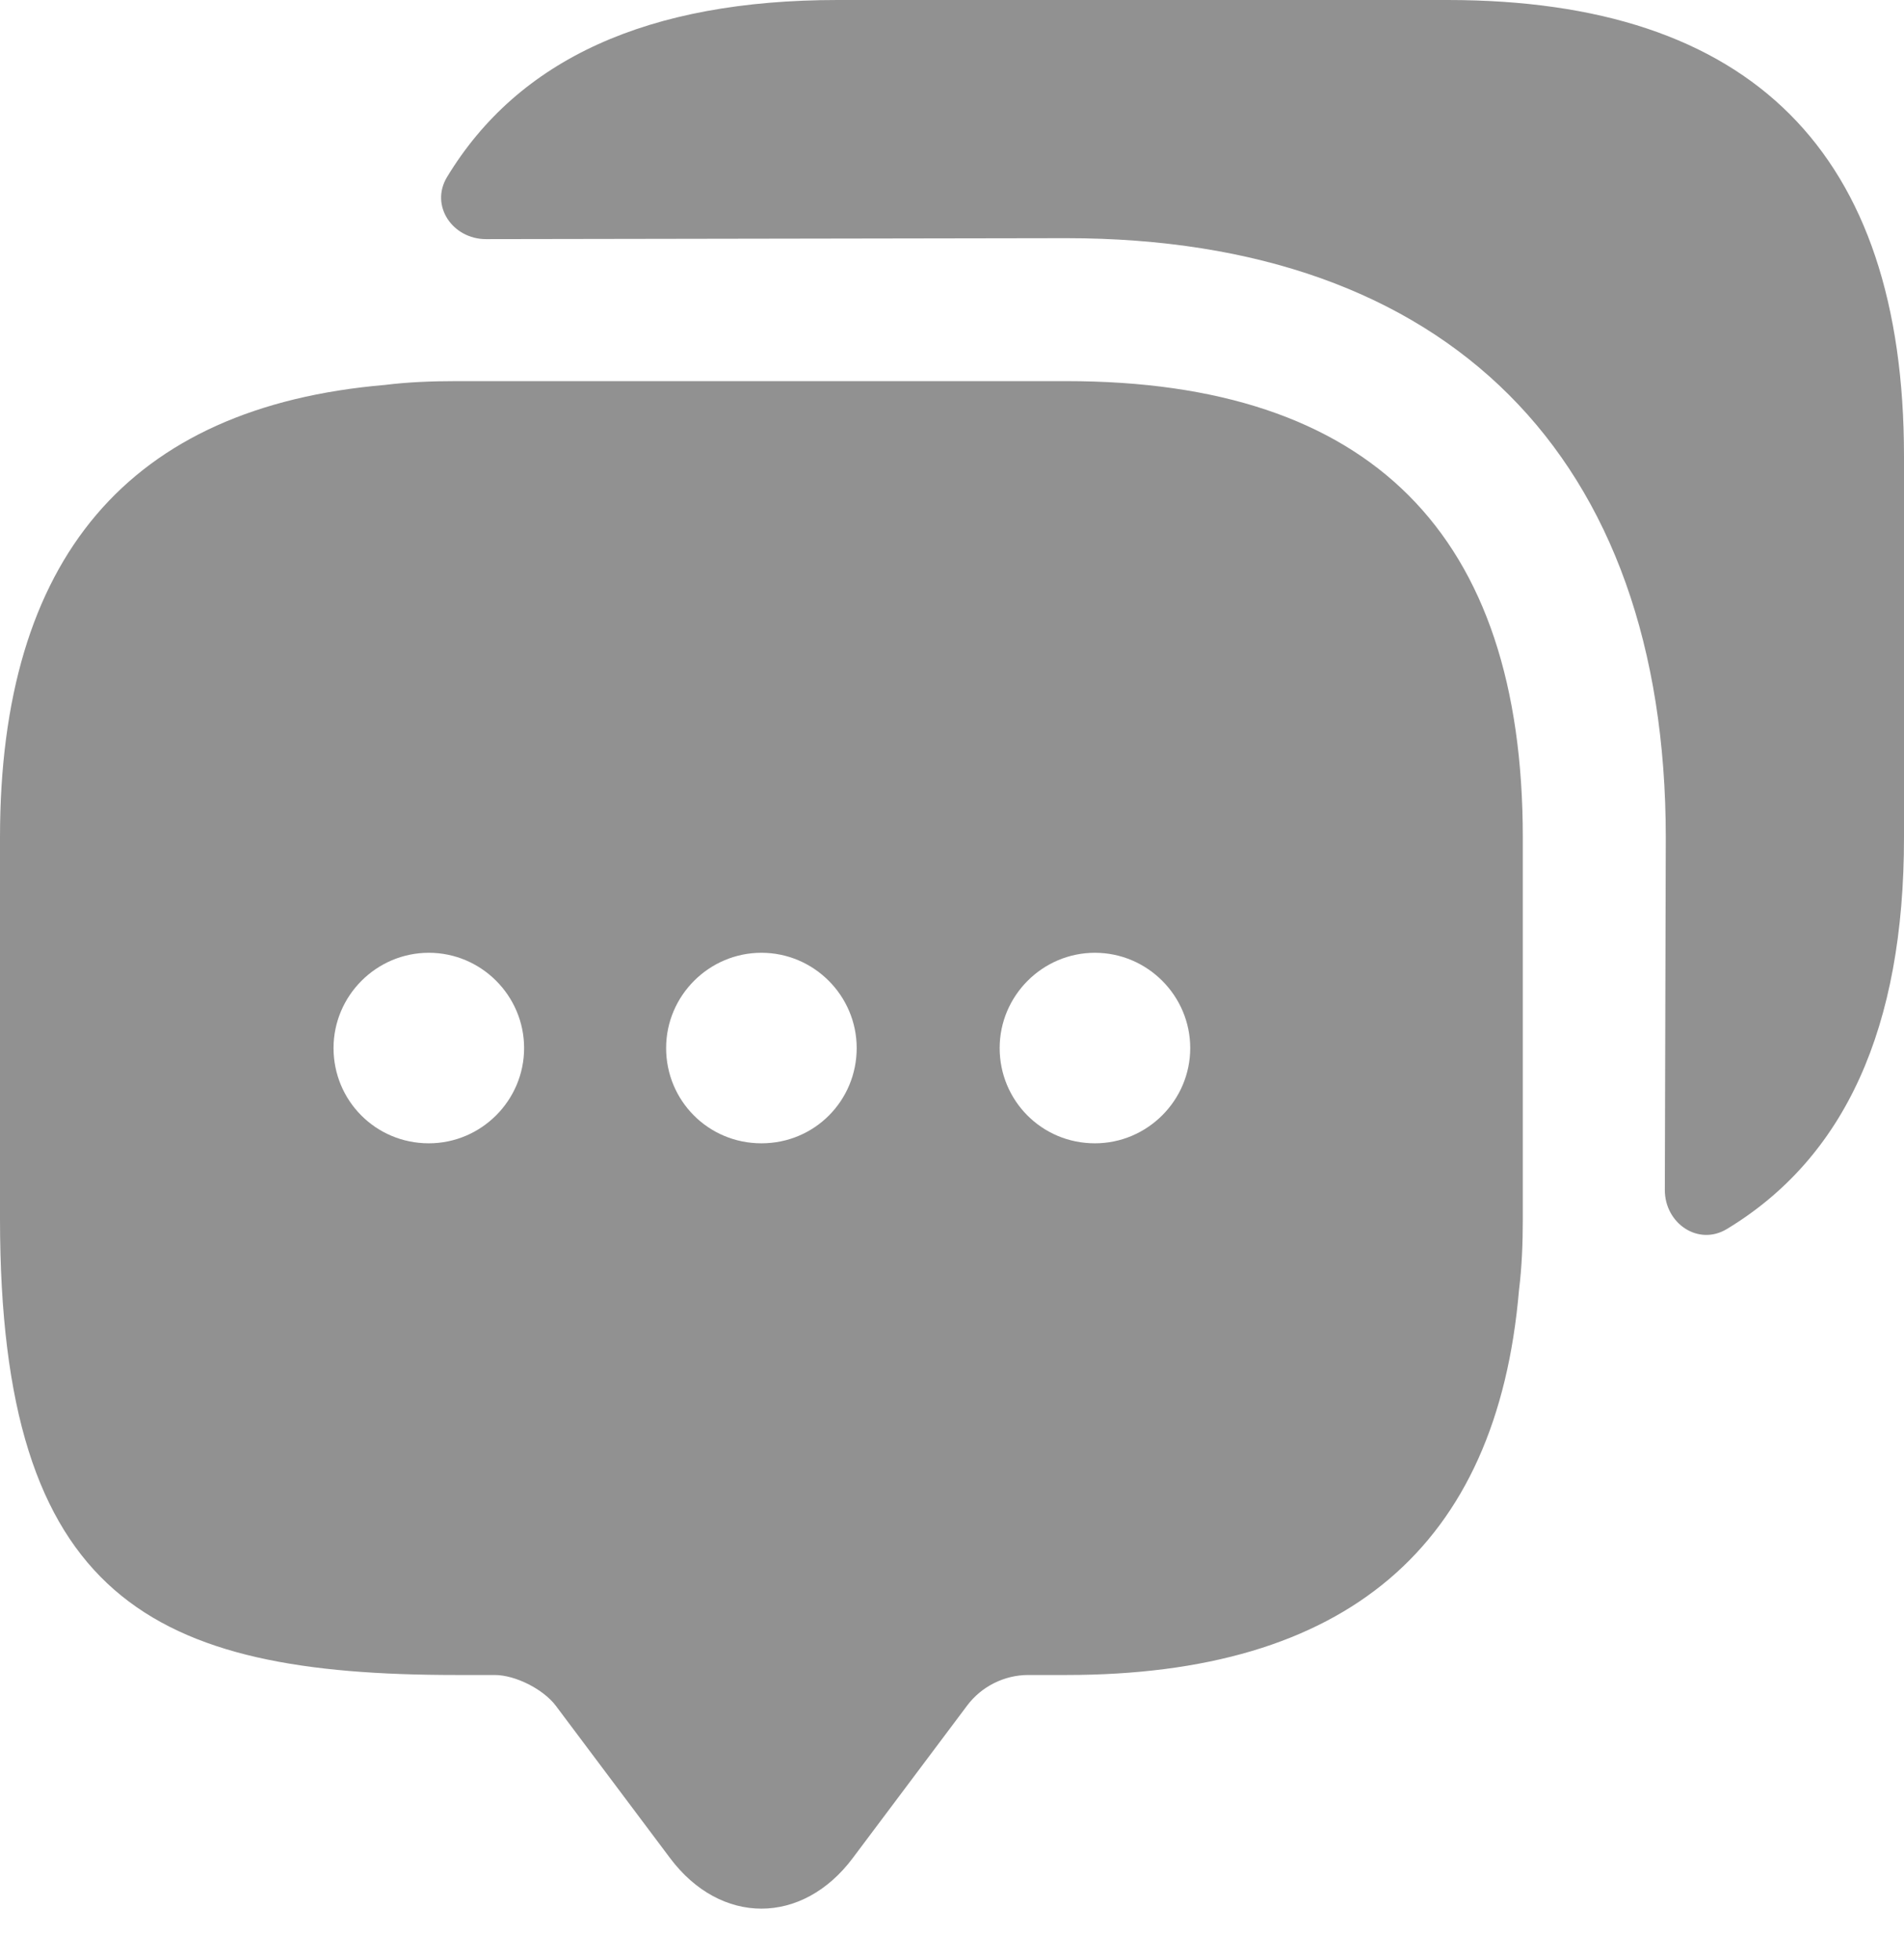 <svg width="34" height="35" viewBox="0 0 34 35" fill="none" xmlns="http://www.w3.org/2000/svg">
<path d="M19.042 6.807H8.151C7.709 6.807 7.283 6.824 6.875 6.875C2.297 7.266 0 9.972 0 14.958V21.765C0 28.572 2.723 29.916 8.151 29.916H8.832C9.206 29.916 9.7 30.171 9.921 30.46L11.963 33.183C12.865 34.391 14.328 34.391 15.23 33.183L17.272 30.46C17.527 30.12 17.936 29.916 18.361 29.916H19.042C24.028 29.916 26.734 27.636 27.125 23.041C27.176 22.633 27.193 22.207 27.193 21.765V14.958C27.193 9.53 24.47 6.807 19.042 6.807ZM7.658 20.42C6.705 20.42 5.956 19.655 5.956 18.719C5.956 17.783 6.722 17.017 7.658 17.017C8.594 17.017 9.359 17.783 9.359 18.719C9.359 19.655 8.594 20.42 7.658 20.42ZM13.597 20.42C12.644 20.42 11.895 19.655 11.895 18.719C11.895 17.783 12.661 17.017 13.597 17.017C14.533 17.017 15.298 17.783 15.298 18.719C15.298 19.655 14.55 20.42 13.597 20.42ZM19.552 20.42C18.6 20.42 17.851 19.655 17.851 18.719C17.851 17.783 18.617 17.017 19.552 17.017C20.488 17.017 21.254 17.783 21.254 18.719C21.254 19.655 20.488 20.42 19.552 20.42Z" fill="black" fill-opacity="0.43"/>
<path d="M34 8.151V14.958C34 18.361 32.945 20.676 30.835 21.952C30.324 22.258 29.729 21.85 29.729 21.254L29.746 14.958C29.746 8.151 25.849 4.254 19.042 4.254L8.679 4.271C8.083 4.271 7.675 3.676 7.981 3.165C9.257 1.055 11.572 0 14.958 0H25.849C31.277 0 34 2.723 34 8.151Z" fill="black" fill-opacity="0.43"/>
</svg>
